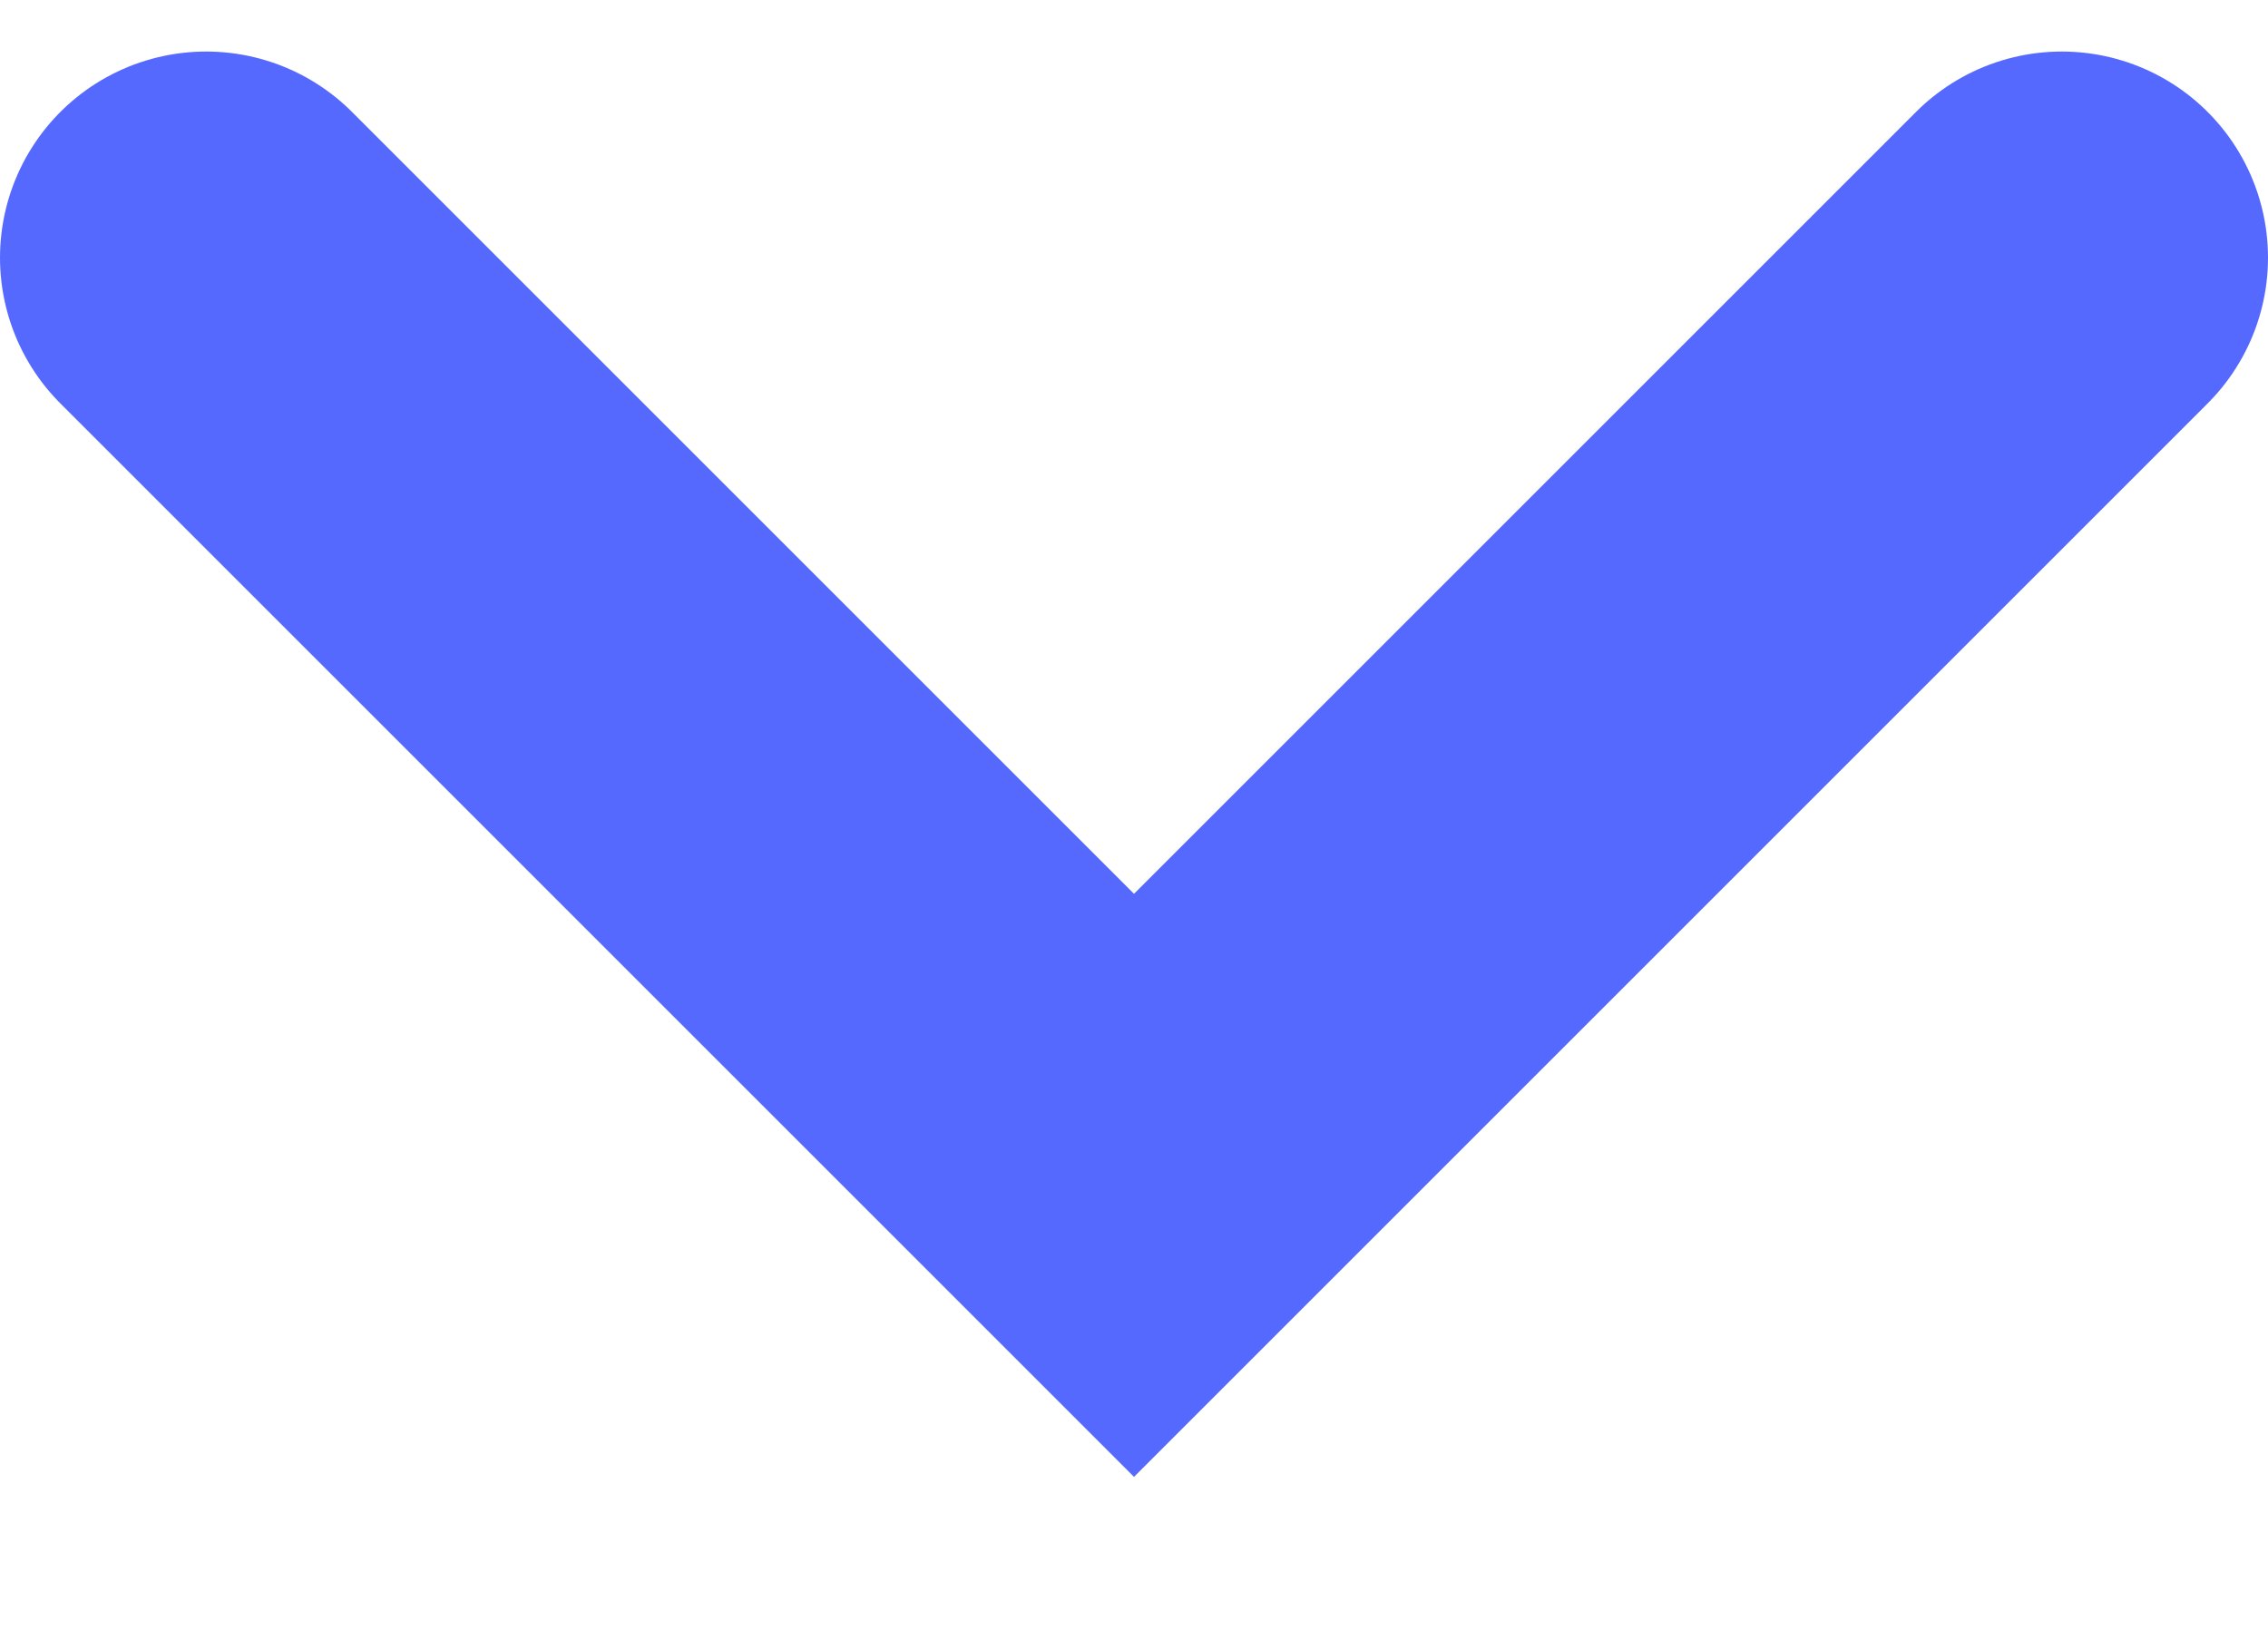 <svg width="11" height="8" viewBox="0 0 11 8" fill="none" xmlns="http://www.w3.org/2000/svg">
<path id="Vector 6" d="M10 1.25L5.5 5.75L1 1.25" stroke="#5669FF" stroke-width="2" stroke-linecap="round"/>
</svg>
